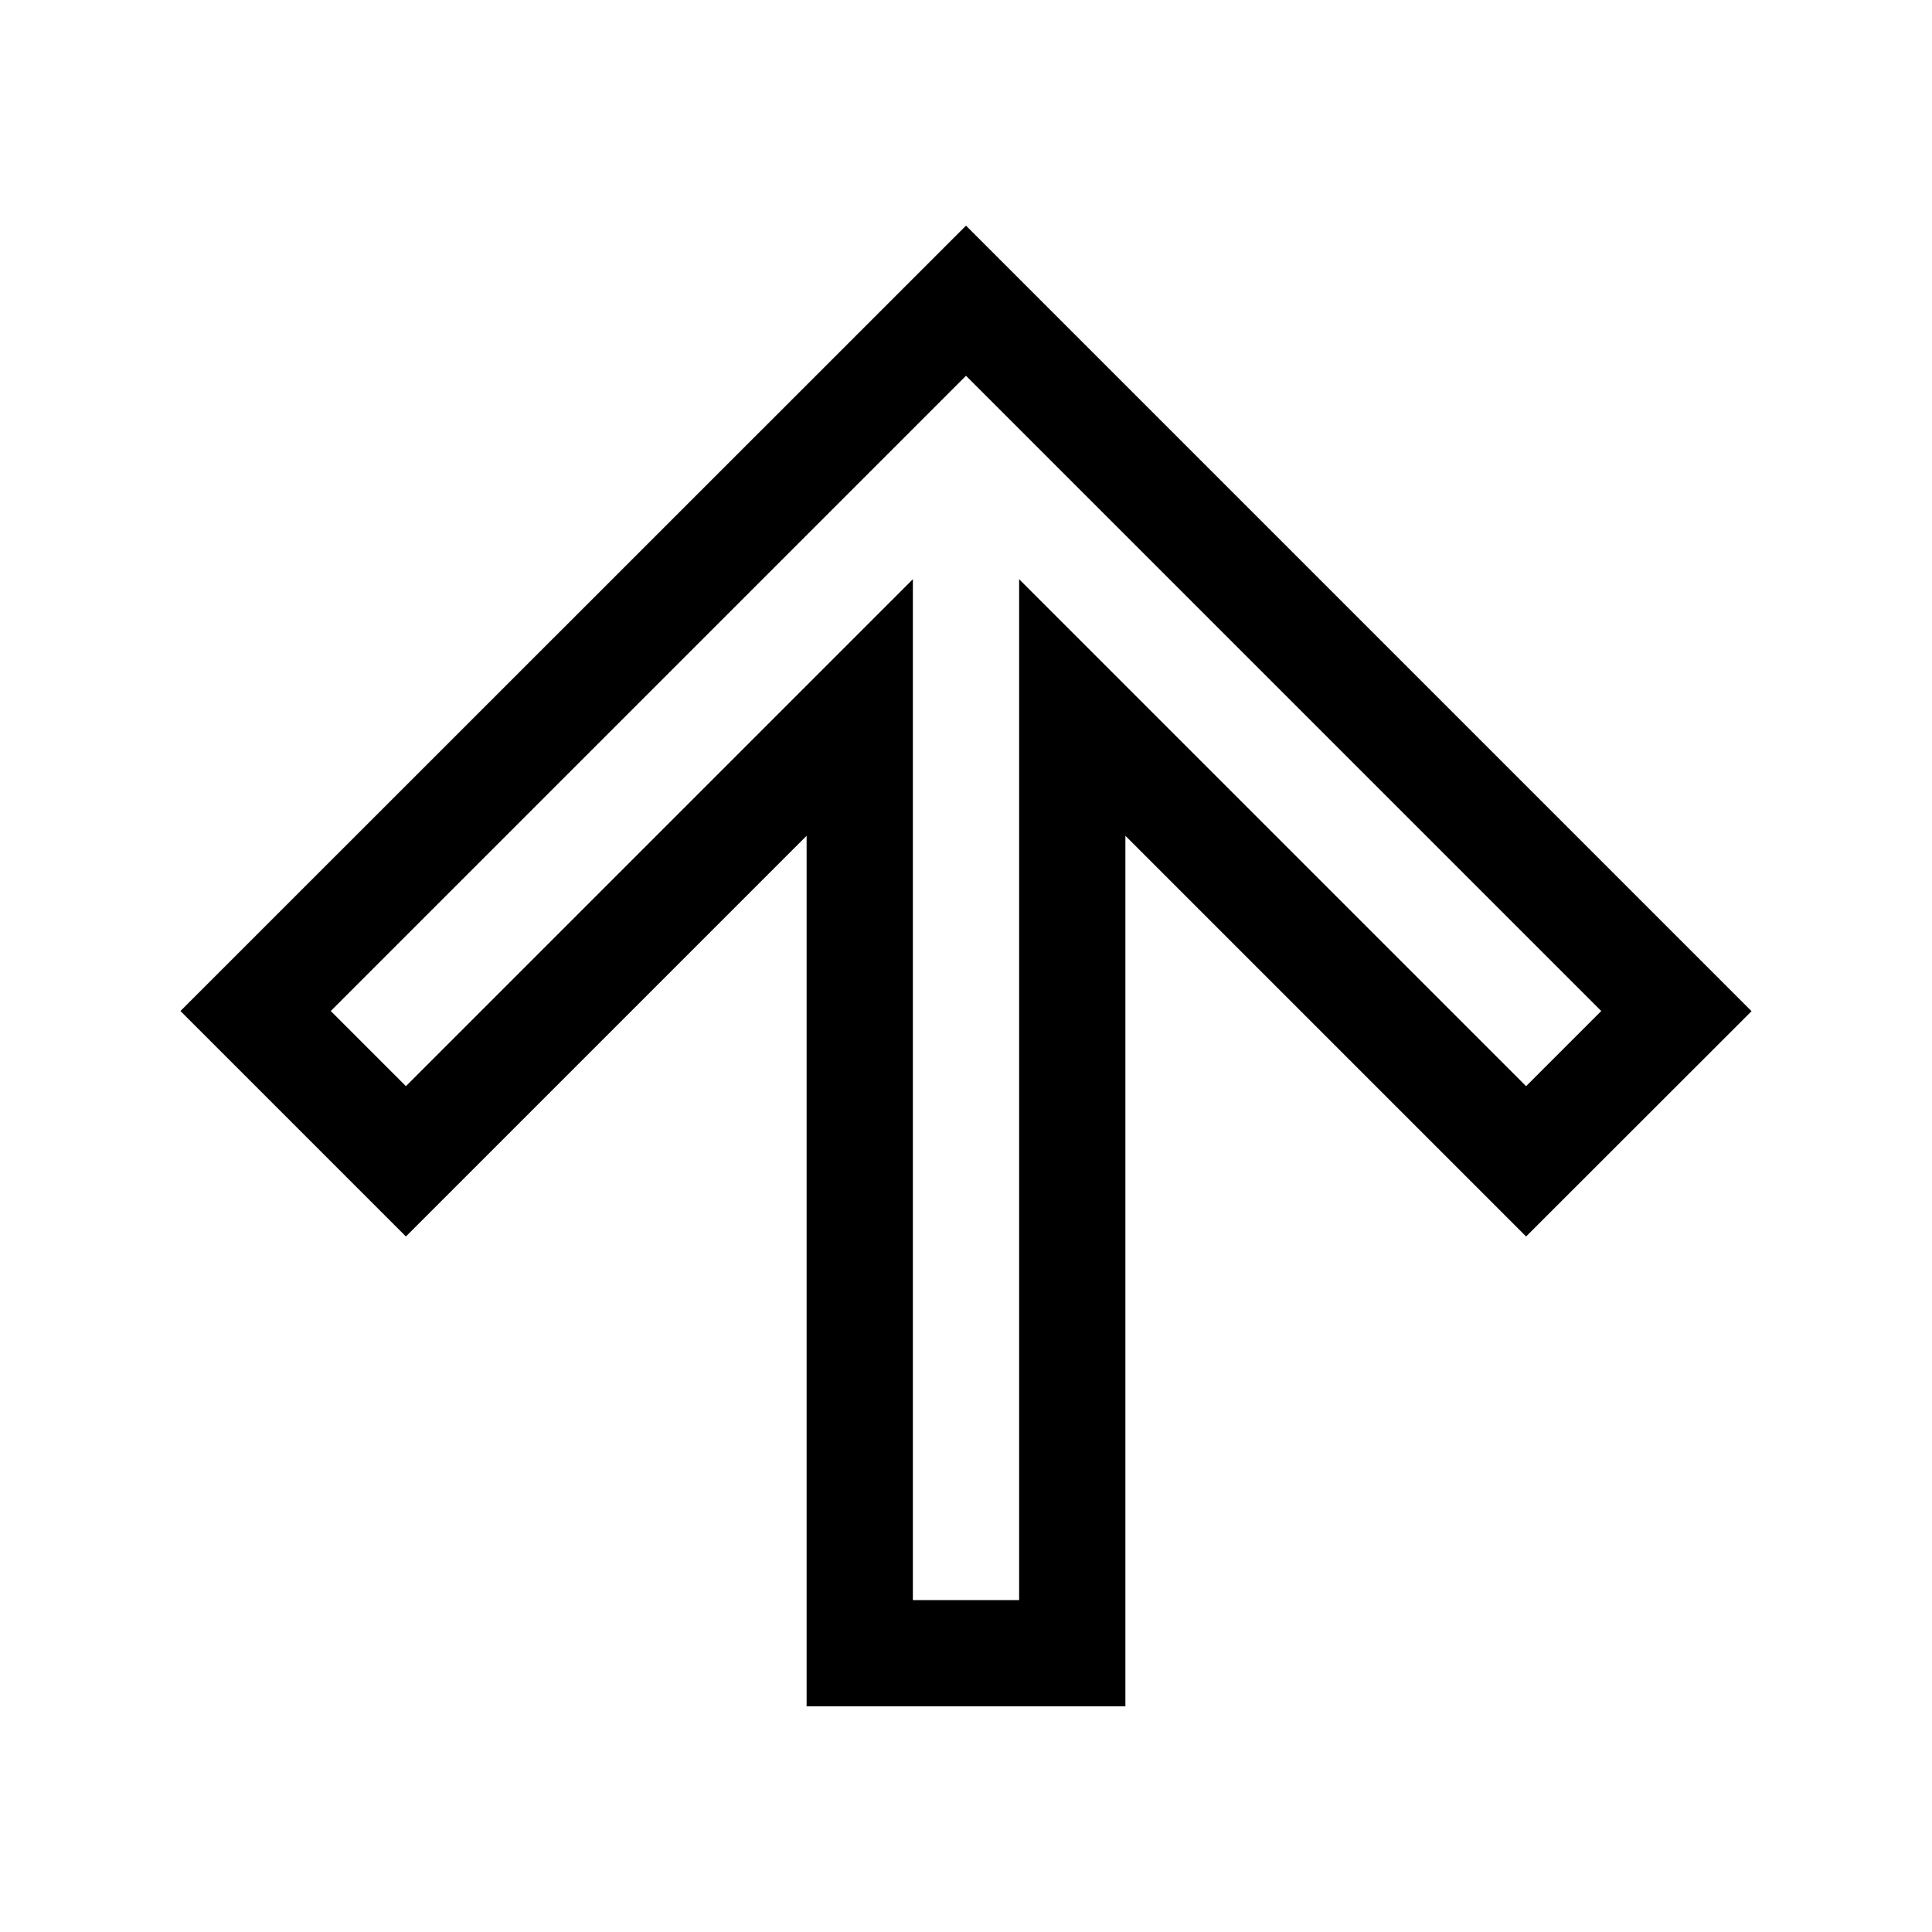 <svg width="100" height="100" viewBox="0 0 100 100" fill="none" xmlns="http://www.w3.org/2000/svg">
<path d="M58.25 88.32H41.75V43.26L21.01 64L9.34 52.33L50 11.68L90.66 52.34L78.99 64L58.25 43.26V88.32ZM47.25 82.82H52.75V29.98L78.99 56.22L82.88 52.33L50 19.45L17.12 52.33L21.01 56.22L47.25 29.98V82.82Z" fill="black"/>
</svg>
